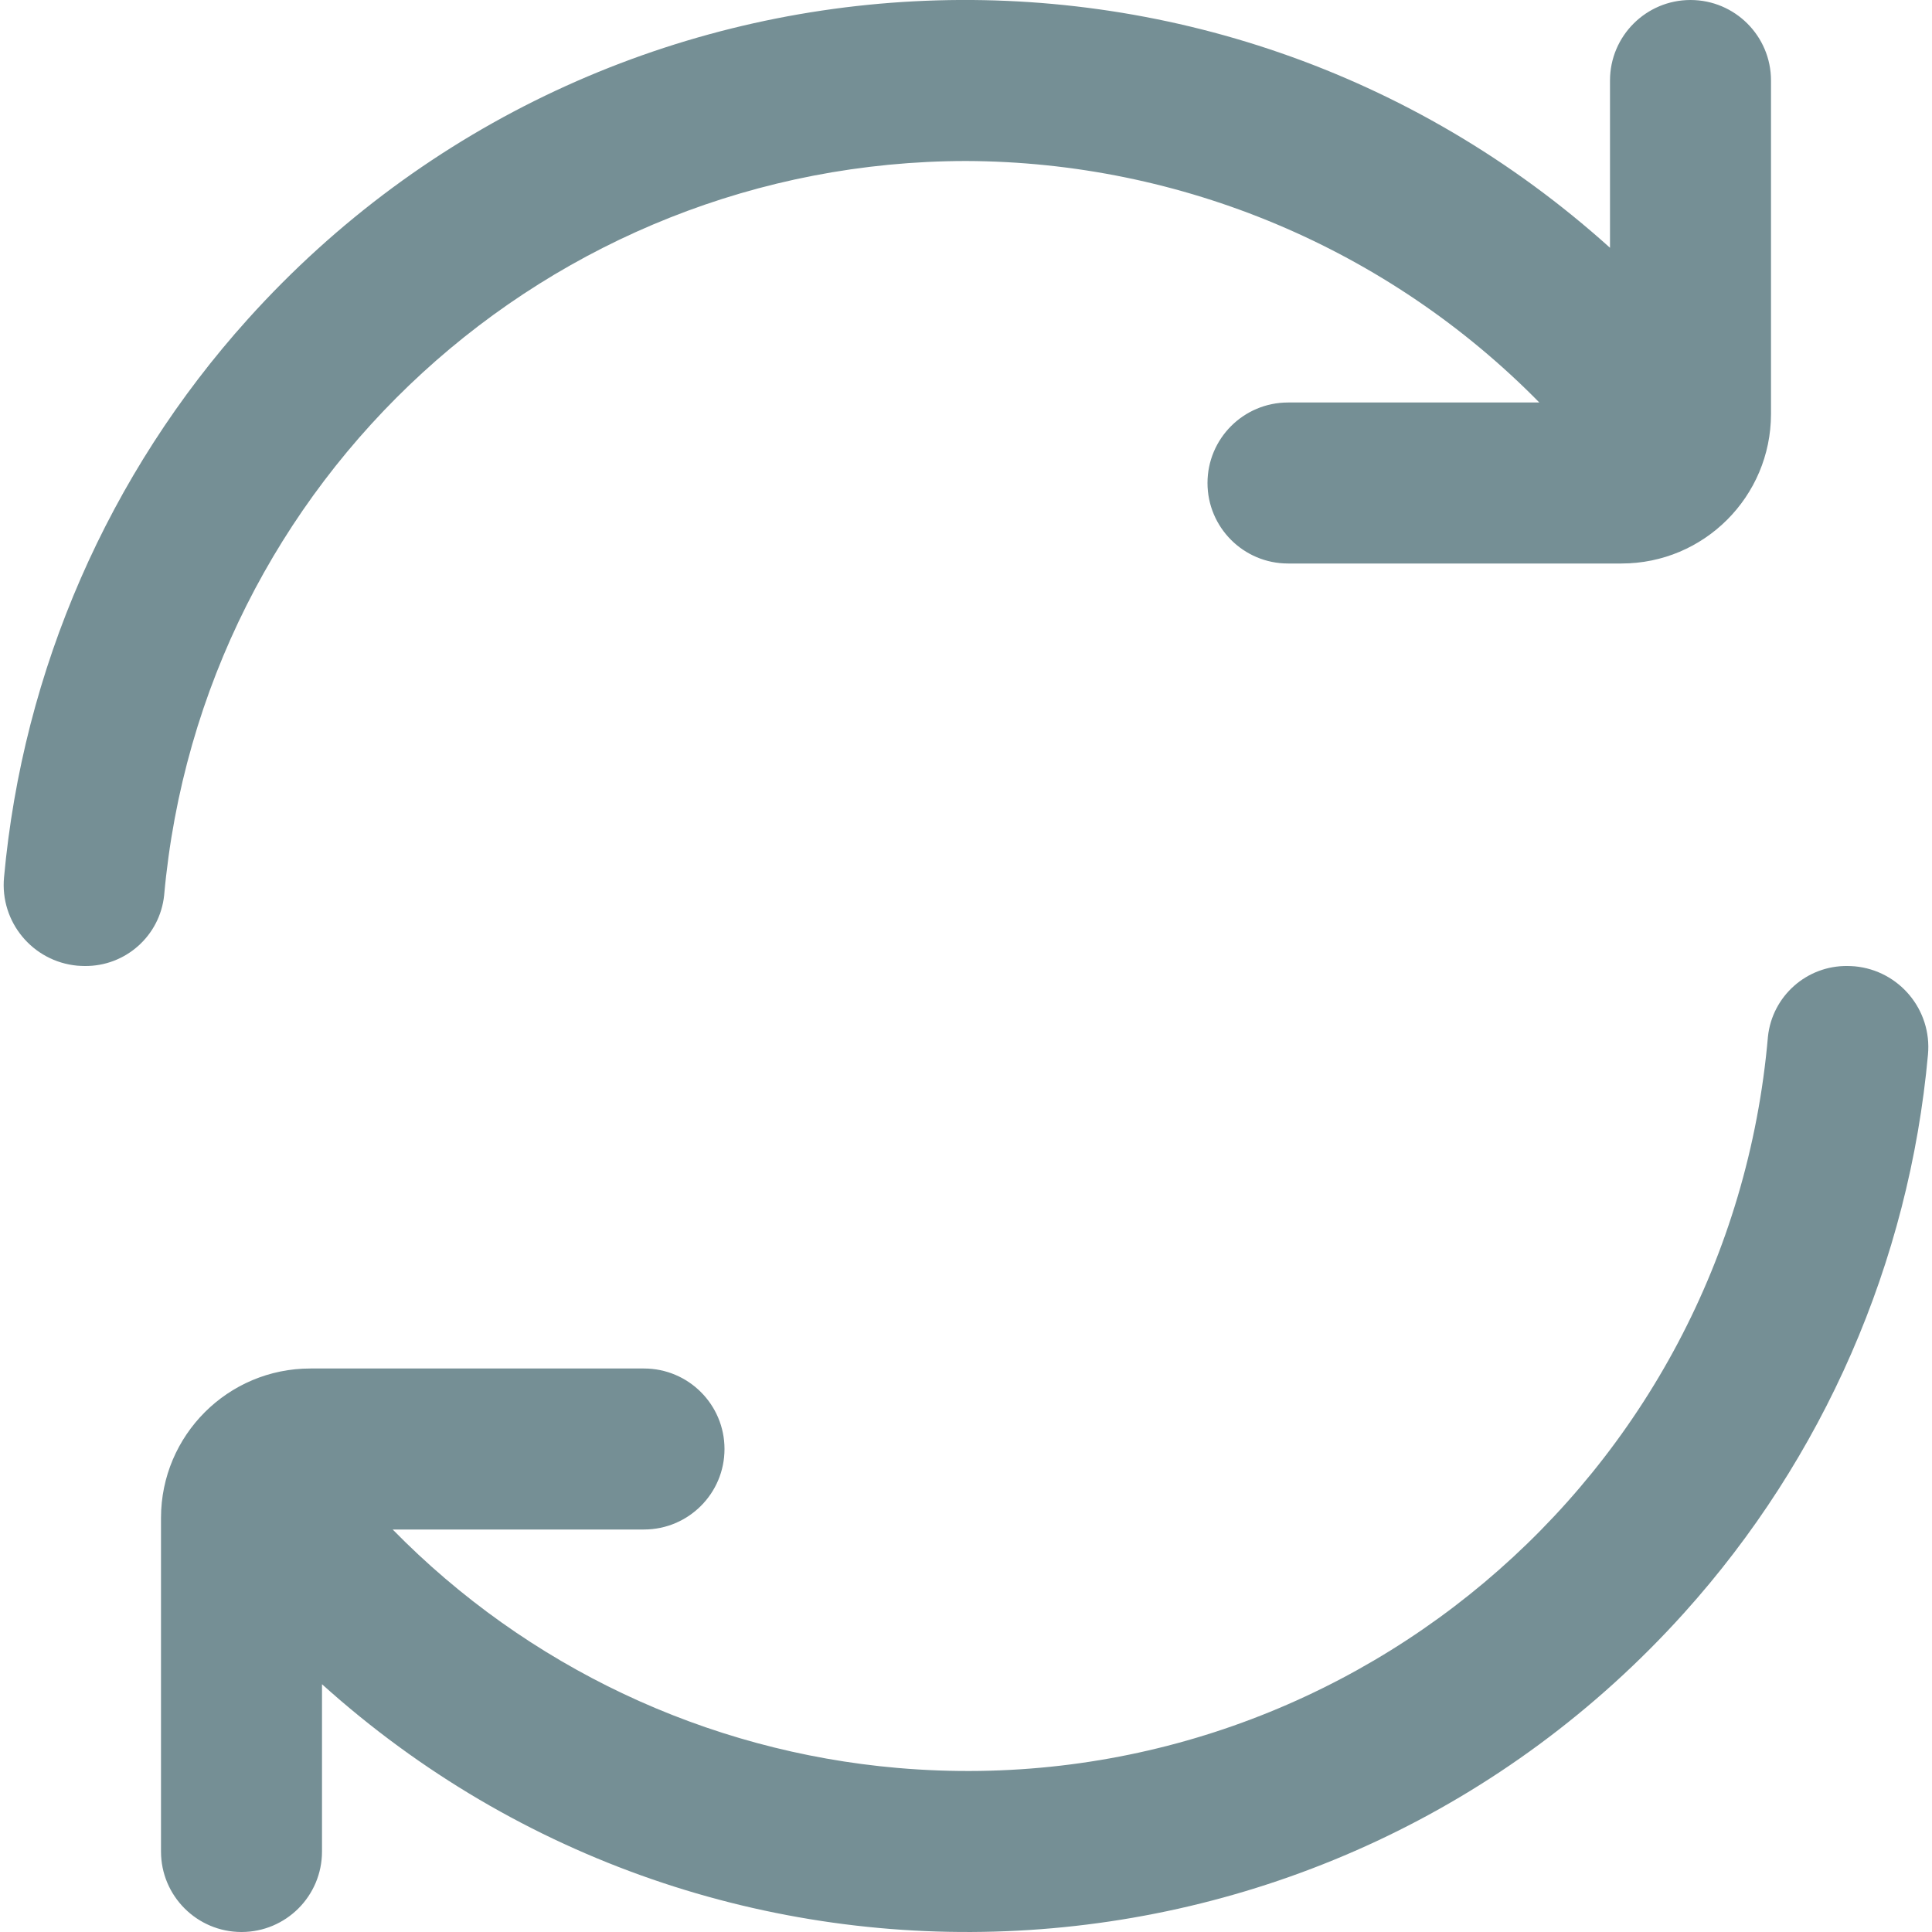 <svg width="24" height="24" viewBox="0 0 24 24" fill="none" xmlns="http://www.w3.org/2000/svg">
<g clip-path="url(#clip0_473_51)">
<path d="M12 2C14.679 2.009 17.244 3.089 19.122 5H16C15.448 5 15 5.448 15 6C15 6.552 15.448 7 16 7H20.143C21.168 7 21.999 6.169 22 5.143V1C22 0.448 21.552 0 21 0C20.448 0 20 0.448 20 1V3.078C15.083 -1.35 7.508 -0.954 3.08 3.963C1.347 5.887 0.284 8.321 0.05 10.9C-0.001 11.454 0.406 11.944 0.96 11.996C0.99 11.998 1.02 12 1.05 12C1.557 12.007 1.986 11.626 2.039 11.122C2.501 5.963 6.82 2.007 12 2Z" fill="#1A454F" fill-opacity="0.6"/>
<path d="M22.951 12C22.444 11.993 22.015 12.374 21.962 12.878C21.485 18.372 16.644 22.439 11.149 21.962C8.772 21.756 6.548 20.705 4.878 19H8C8.552 19 9 18.552 9 18C9 17.448 8.552 17 8 17H3.857C2.832 16.999 2.001 17.83 2 18.855C2 18.855 2 18.856 2 18.857V23C2 23.552 2.448 24 3 24C3.553 24 4 23.552 4 23V20.922C8.917 25.35 16.492 24.953 20.92 20.037C22.653 18.113 23.716 15.679 23.95 13.1C24.001 12.546 23.594 12.056 23.04 12.004C23.01 12.002 22.98 12 22.951 12Z" fill="#1A454F" fill-opacity="0.6"/>
</g>
<defs>
<clipPath id="clip0_473_51">
<rect width="24" height="24" fill="white"/>
</clipPath>
</defs>
</svg>
